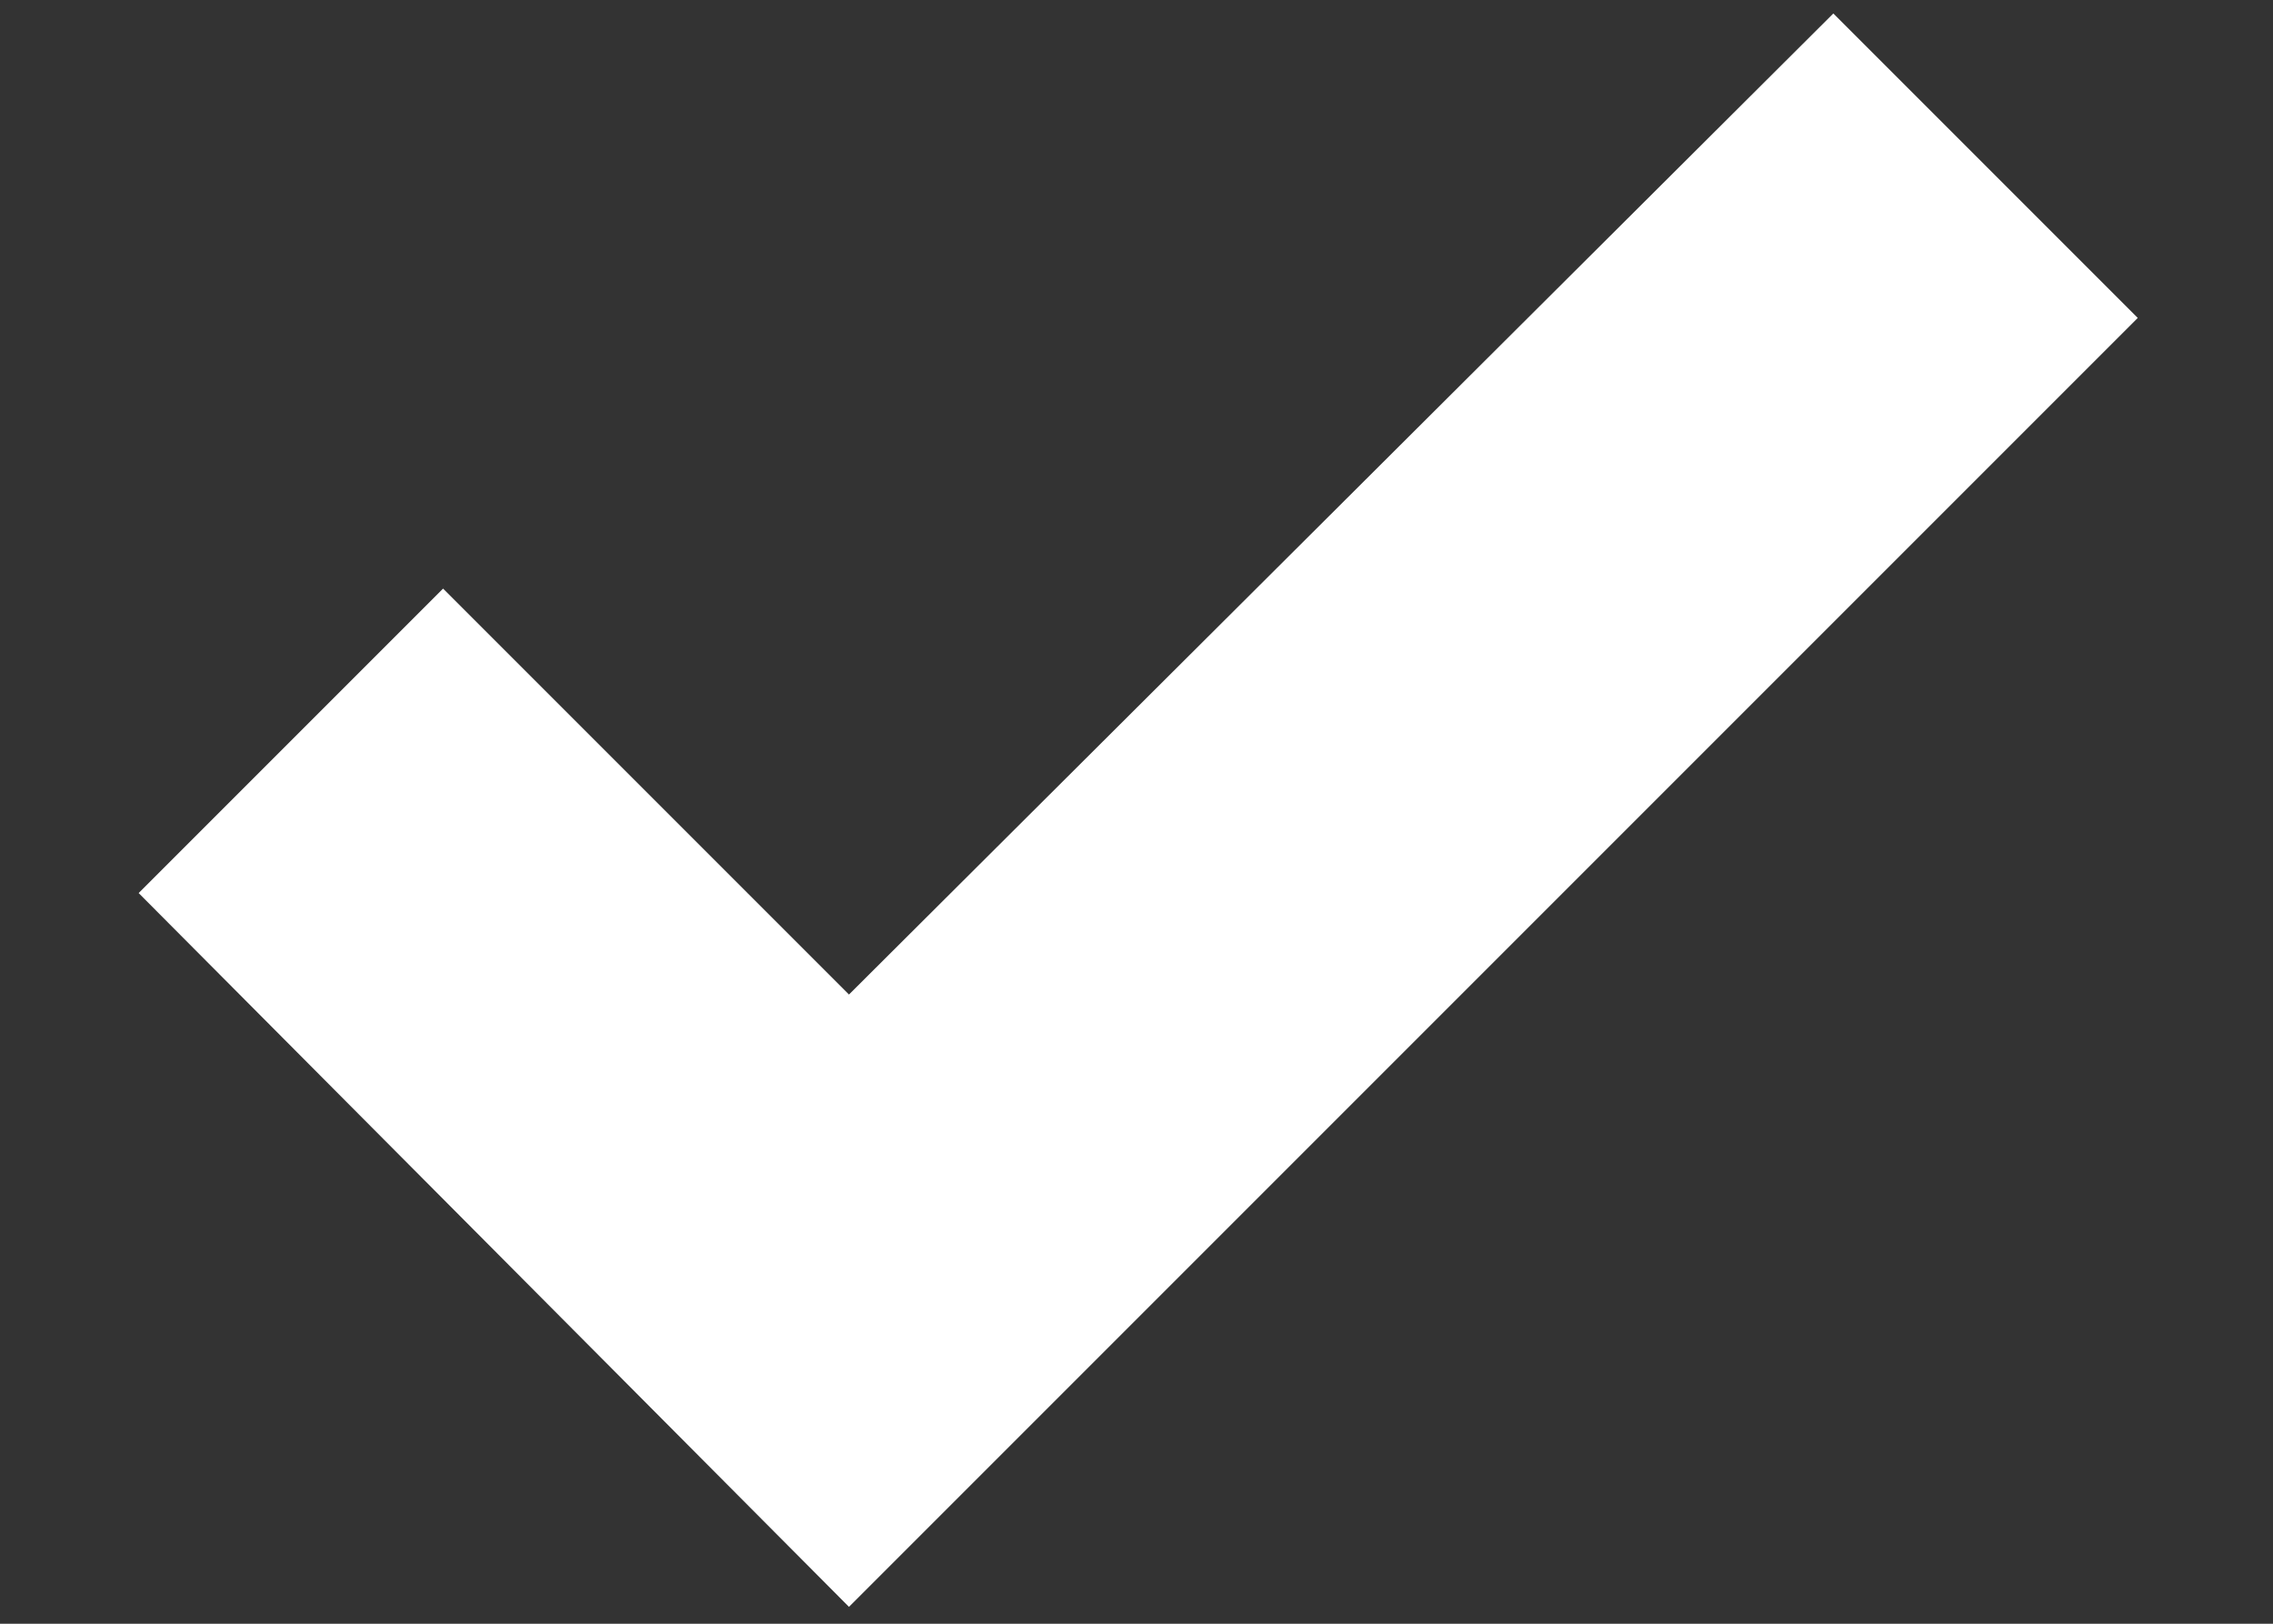 <svg width="14" height="10" viewBox="0 0 14 10" fill="none" xmlns="http://www.w3.org/2000/svg">
<rect x="0" y="0" width="14" height="10" fill="#333333" stroke="none"/>
<path d="M5.229 9.896L0.854 5.5L2.729 3.625L5.229 6.125L11.292 0.083L13.167 1.958L5.229 9.896Z" fill="white"/>
</svg>
